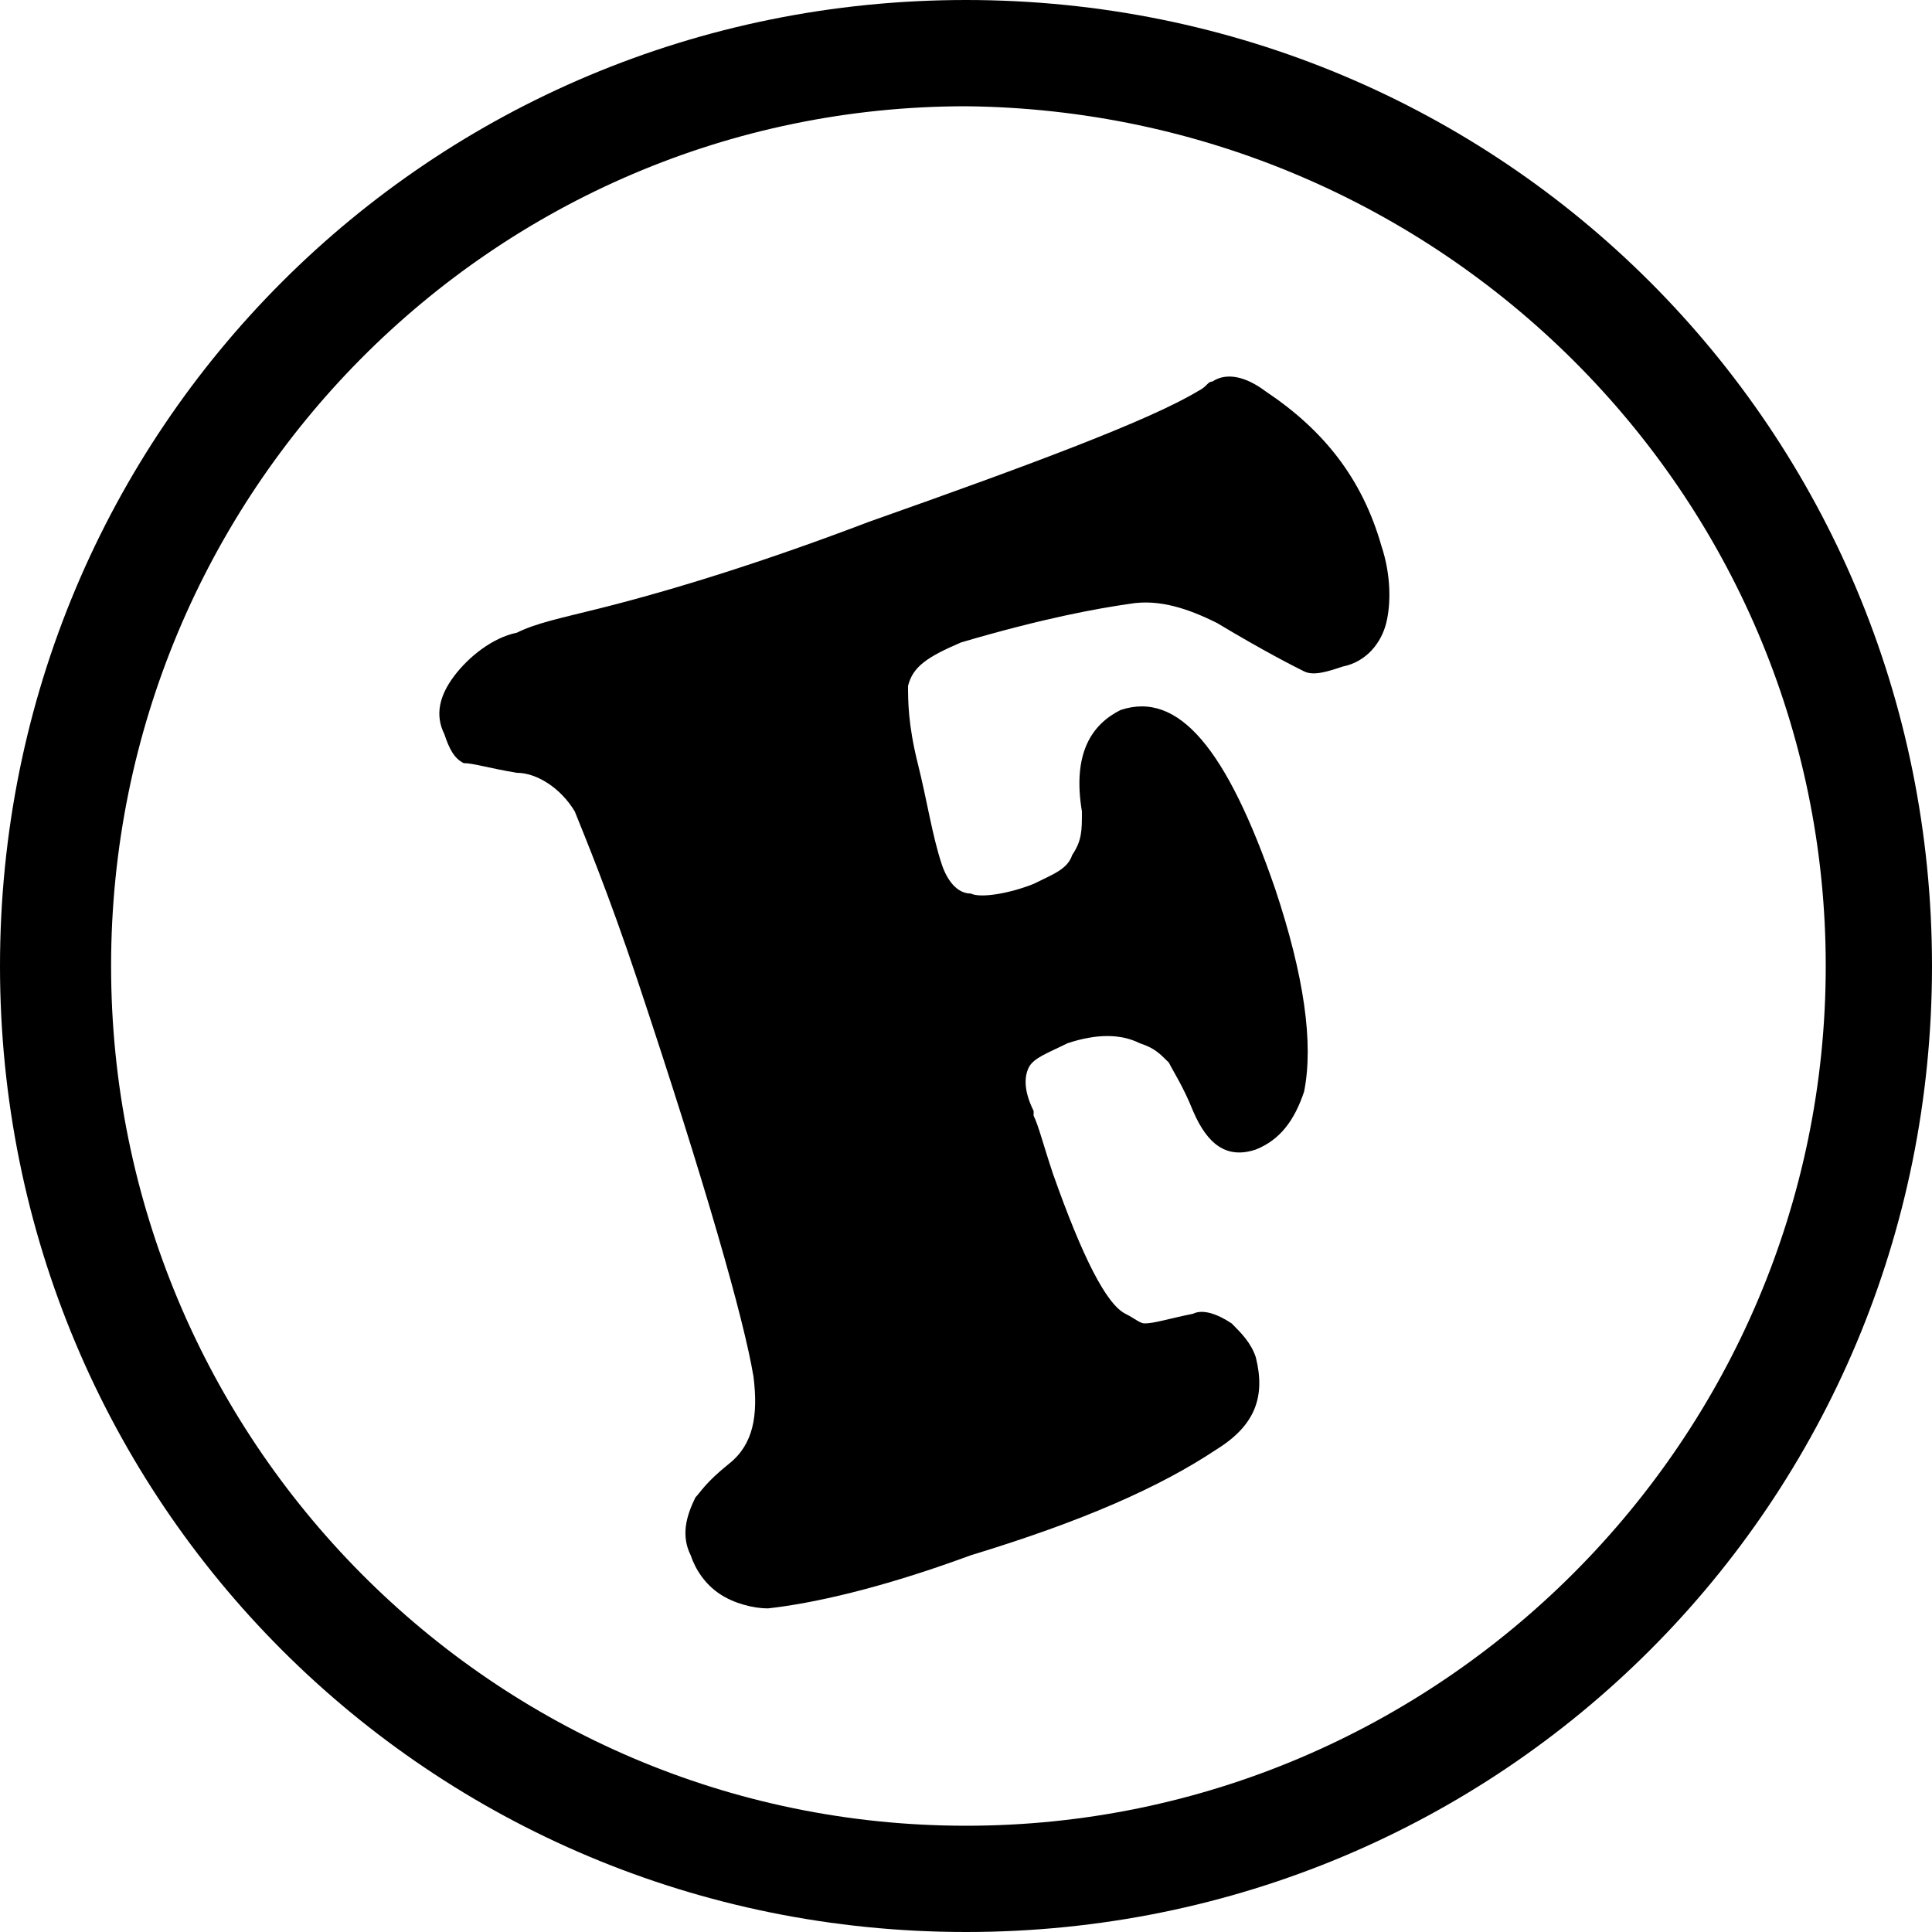 <svg fill="currentColor" viewBox="0 0 40 40" xmlns="http://www.w3.org/2000/svg" role="img"><path d="m20 0c11.1 0 20 8.9 20 20s-8.9 20-20 20-20-8.9-20-20 8.9-20 20-20zm0 2.2c-9.8 0-17.7 8-17.7 17.8s7.9 17.8 17.7 17.8 17.8-8 17.8-17.8-8-17.7-17.8-17.8zm6.2 5.9c1.2.8 2 1.8 2.4 3.2.2.6.2 1.2.1 1.6s-.4.8-.9.9c-.3.1-.6.2-.8.1s-.8-.4-1.8-1c-.6-.3-1.2-.5-1.8-.4-.7.1-1.8.3-3.5.8-.7.3-1 .5-1.1.9 0 .3 0 .8.2 1.6s.3 1.5.5 2.1c.1.3.3.6.6.6.2.1.8 0 1.3-.2.4-.2.7-.3.8-.6.2-.3.2-.5.2-.9-.2-1.2.2-1.8.8-2.1 1.2-.4 2.2.8 3.2 3.7.6 1.8.8 3.2.6 4.2-.2.6-.5 1-1 1.2-.6.2-1-.1-1.3-.8-.2-.5-.4-.8-.5-1-.2-.2-.3-.3-.6-.4-.4-.2-.9-.2-1.5 0-.4.2-.7.3-.8.5s-.1.5.1.9v.1c.1.2.2.6.4 1.2.6 1.7 1.1 2.7 1.5 2.9.2.1.3.2.4.2.2 0 .5-.1 1-.2.2-.1.5 0 .8.2.2.2.4.4.5.7.2.8 0 1.4-.8 1.9-1.2.8-2.8 1.5-5.1 2.2-1.9.7-3.3 1-4.2 1.1-.3 0-.7-.1-1-.3s-.5-.5-.6-.8c-.2-.4-.1-.8.1-1.2.1-.1.2-.3.7-.7s.6-1 .5-1.8c-.2-1.2-1-4-2.4-8.2-.6-1.8-1.1-3-1.3-3.5-.3-.5-.8-.8-1.2-.8-.6-.1-.9-.2-1.1-.2-.2-.1-.3-.3-.4-.6-.2-.4-.1-.8.2-1.2s.8-.8 1.3-.9c.4-.2.9-.3 1.7-.5 1.6-.4 3.5-1 5.6-1.8 3.4-1.2 5.8-2.1 6.8-2.7.2-.1.2-.2.3-.2.3-.2.7-.1 1.1.2z"/></svg>
